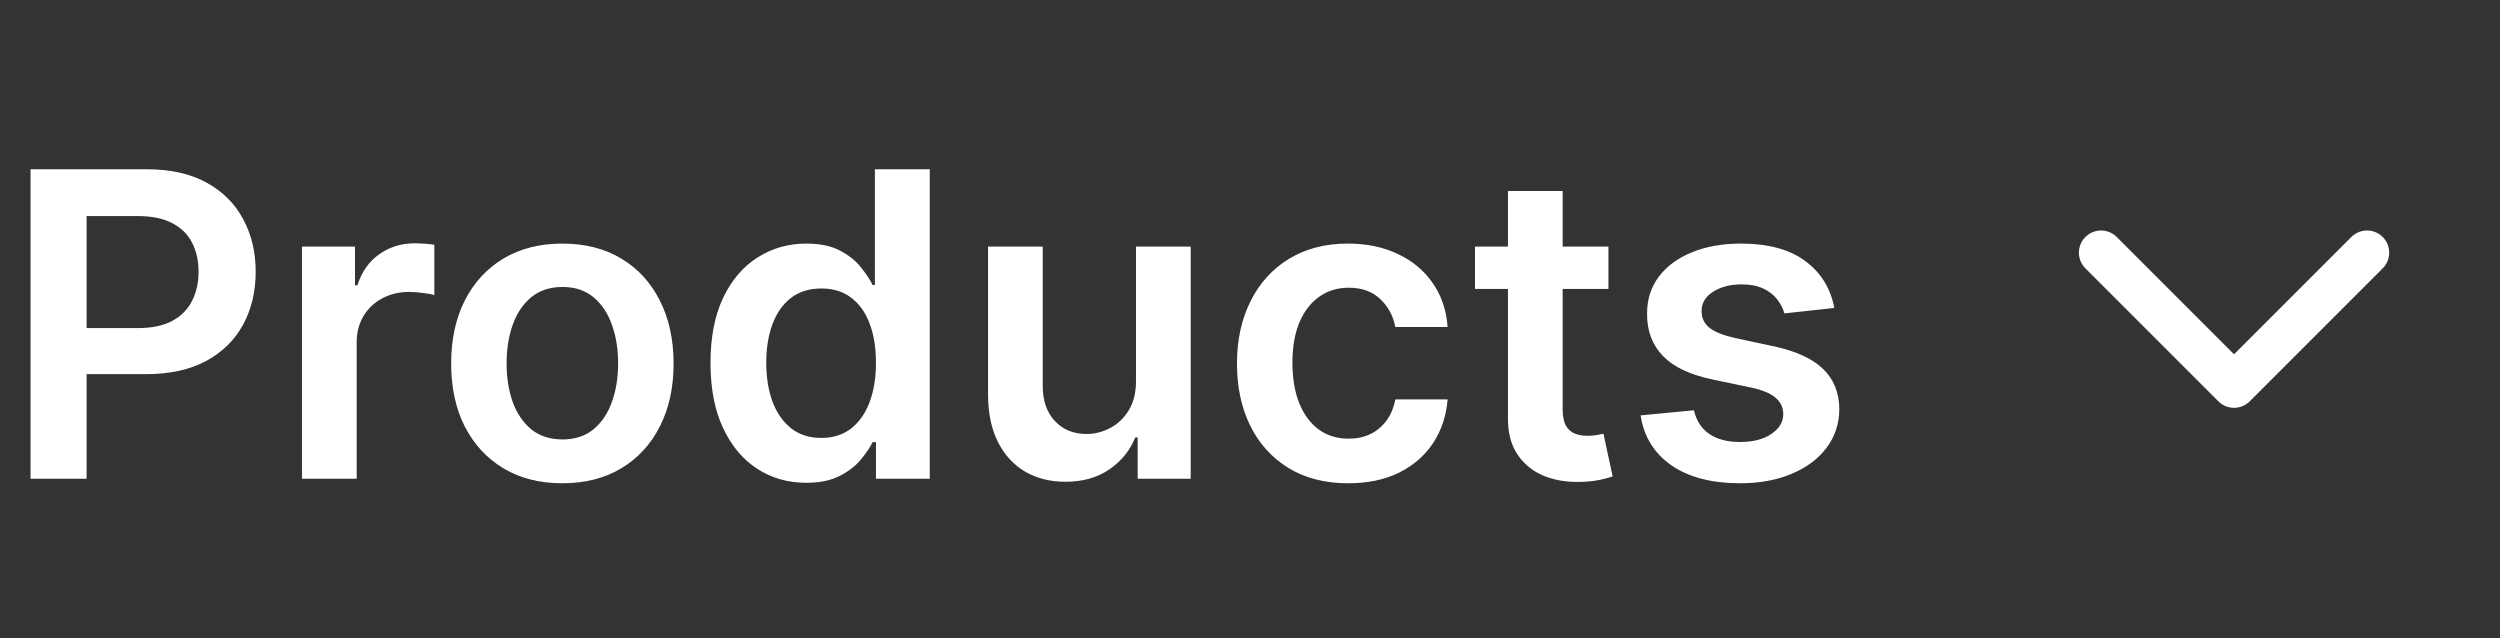 <svg width="94" height="24" viewBox="0 0 94 24" fill="none" xmlns="http://www.w3.org/2000/svg">
<rect x="0" y="0" width="94" height="24" fill="#333333" stroke="none"/>
<g clip-path="url(#clip0_539_532)">
<path d="M1.148 18V6.364H5.511C6.405 6.364 7.155 6.53 7.761 6.864C8.371 7.197 8.831 7.655 9.142 8.239C9.456 8.818 9.614 9.477 9.614 10.216C9.614 10.962 9.456 11.625 9.142 12.204C8.828 12.784 8.364 13.241 7.75 13.574C7.136 13.903 6.381 14.068 5.483 14.068H2.591V12.335H5.199C5.722 12.335 6.15 12.244 6.483 12.062C6.816 11.881 7.062 11.631 7.222 11.312C7.384 10.994 7.466 10.629 7.466 10.216C7.466 9.803 7.384 9.439 7.222 9.125C7.062 8.811 6.814 8.566 6.477 8.392C6.144 8.214 5.714 8.125 5.188 8.125H3.256V18H1.148ZM11.354 18V9.273H13.348V10.727H13.439C13.598 10.223 13.871 9.835 14.257 9.562C14.647 9.286 15.092 9.148 15.592 9.148C15.706 9.148 15.833 9.153 15.973 9.165C16.117 9.172 16.236 9.186 16.331 9.205V11.097C16.244 11.066 16.106 11.04 15.916 11.017C15.731 10.991 15.551 10.977 15.376 10.977C15.001 10.977 14.664 11.059 14.365 11.222C14.07 11.381 13.837 11.602 13.666 11.886C13.496 12.171 13.411 12.498 13.411 12.869V18H11.354ZM21.145 18.171C20.293 18.171 19.554 17.983 18.929 17.608C18.304 17.233 17.819 16.708 17.474 16.034C17.134 15.36 16.963 14.572 16.963 13.671C16.963 12.769 17.134 11.979 17.474 11.301C17.819 10.623 18.304 10.097 18.929 9.722C19.554 9.347 20.293 9.159 21.145 9.159C21.997 9.159 22.736 9.347 23.361 9.722C23.986 10.097 24.469 10.623 24.81 11.301C25.154 11.979 25.327 12.769 25.327 13.671C25.327 14.572 25.154 15.36 24.81 16.034C24.469 16.708 23.986 17.233 23.361 17.608C22.736 17.983 21.997 18.171 21.145 18.171ZM21.156 16.523C21.618 16.523 22.005 16.396 22.315 16.142C22.626 15.884 22.857 15.54 23.009 15.108C23.164 14.676 23.241 14.195 23.241 13.665C23.241 13.131 23.164 12.648 23.009 12.216C22.857 11.78 22.626 11.434 22.315 11.176C22.005 10.919 21.618 10.79 21.156 10.79C20.683 10.79 20.289 10.919 19.974 11.176C19.664 11.434 19.431 11.78 19.276 12.216C19.124 12.648 19.048 13.131 19.048 13.665C19.048 14.195 19.124 14.676 19.276 15.108C19.431 15.54 19.664 15.884 19.974 16.142C20.289 16.396 20.683 16.523 21.156 16.523ZM30.311 18.153C29.625 18.153 29.012 17.977 28.47 17.625C27.928 17.273 27.5 16.761 27.186 16.091C26.872 15.421 26.715 14.606 26.715 13.648C26.715 12.678 26.874 11.86 27.192 11.193C27.514 10.523 27.947 10.017 28.493 9.676C29.038 9.331 29.646 9.159 30.317 9.159C30.828 9.159 31.249 9.246 31.578 9.42C31.908 9.591 32.169 9.797 32.362 10.04C32.555 10.278 32.705 10.504 32.811 10.716H32.896V6.364H34.959V18H32.936V16.625H32.811C32.705 16.837 32.552 17.062 32.351 17.301C32.15 17.536 31.885 17.737 31.555 17.903C31.226 18.07 30.811 18.153 30.311 18.153ZM30.885 16.466C31.32 16.466 31.692 16.349 31.999 16.114C32.305 15.875 32.538 15.544 32.697 15.119C32.856 14.695 32.936 14.201 32.936 13.636C32.936 13.072 32.856 12.581 32.697 12.165C32.542 11.748 32.311 11.424 32.004 11.193C31.701 10.962 31.328 10.847 30.885 10.847C30.427 10.847 30.044 10.966 29.737 11.204C29.43 11.443 29.199 11.773 29.044 12.193C28.889 12.614 28.811 13.095 28.811 13.636C28.811 14.182 28.889 14.669 29.044 15.097C29.203 15.521 29.436 15.856 29.743 16.102C30.053 16.345 30.434 16.466 30.885 16.466ZM42.713 14.329V9.273H44.77V18H42.776V16.449H42.685C42.488 16.938 42.164 17.337 41.713 17.648C41.266 17.958 40.715 18.114 40.06 18.114C39.488 18.114 38.982 17.987 38.543 17.733C38.107 17.475 37.766 17.102 37.52 16.614C37.274 16.121 37.151 15.527 37.151 14.829V9.273H39.207V14.511C39.207 15.064 39.359 15.504 39.662 15.829C39.965 16.155 40.363 16.318 40.855 16.318C41.158 16.318 41.452 16.244 41.736 16.097C42.02 15.949 42.253 15.729 42.435 15.438C42.62 15.142 42.713 14.773 42.713 14.329ZM50.692 18.171C49.821 18.171 49.072 17.979 48.447 17.597C47.826 17.214 47.347 16.686 47.01 16.011C46.677 15.333 46.51 14.553 46.51 13.671C46.51 12.784 46.68 12.002 47.021 11.324C47.362 10.642 47.843 10.112 48.465 9.733C49.09 9.35 49.828 9.159 50.68 9.159C51.389 9.159 52.016 9.29 52.561 9.551C53.11 9.809 53.548 10.174 53.874 10.648C54.199 11.117 54.385 11.667 54.43 12.296H52.465C52.385 11.875 52.196 11.525 51.896 11.244C51.601 10.96 51.205 10.818 50.709 10.818C50.288 10.818 49.919 10.932 49.601 11.159C49.283 11.383 49.035 11.704 48.856 12.125C48.682 12.546 48.595 13.049 48.595 13.636C48.595 14.231 48.682 14.742 48.856 15.171C49.031 15.595 49.275 15.922 49.59 16.153C49.908 16.381 50.281 16.494 50.709 16.494C51.012 16.494 51.283 16.438 51.521 16.324C51.764 16.206 51.966 16.038 52.129 15.818C52.292 15.598 52.404 15.331 52.465 15.017H54.43C54.381 15.634 54.199 16.182 53.885 16.659C53.571 17.133 53.142 17.504 52.601 17.773C52.059 18.038 51.423 18.171 50.692 18.171ZM60.477 9.273V10.864H55.46V9.273H60.477ZM56.699 7.182H58.756V15.375C58.756 15.652 58.797 15.864 58.881 16.011C58.968 16.155 59.081 16.254 59.222 16.307C59.362 16.36 59.517 16.386 59.688 16.386C59.816 16.386 59.934 16.377 60.04 16.358C60.15 16.339 60.233 16.322 60.29 16.307L60.636 17.915C60.526 17.953 60.369 17.994 60.165 18.04C59.964 18.085 59.718 18.112 59.426 18.119C58.911 18.134 58.447 18.057 58.034 17.886C57.621 17.712 57.294 17.443 57.051 17.079C56.812 16.716 56.695 16.261 56.699 15.716V7.182ZM68.97 11.579L67.095 11.784C67.042 11.595 66.949 11.417 66.817 11.25C66.688 11.083 66.514 10.949 66.294 10.847C66.074 10.744 65.805 10.693 65.487 10.693C65.059 10.693 64.699 10.786 64.408 10.972C64.12 11.157 63.978 11.398 63.981 11.693C63.978 11.947 64.07 12.153 64.26 12.312C64.453 12.472 64.771 12.602 65.215 12.704L66.703 13.023C67.529 13.201 68.142 13.483 68.544 13.869C68.949 14.256 69.154 14.761 69.158 15.386C69.154 15.936 68.993 16.421 68.675 16.841C68.36 17.258 67.923 17.583 67.362 17.818C66.802 18.053 66.158 18.171 65.43 18.171C64.362 18.171 63.502 17.947 62.851 17.5C62.199 17.049 61.811 16.422 61.686 15.619L63.692 15.426C63.783 15.82 63.976 16.117 64.271 16.318C64.567 16.519 64.951 16.619 65.425 16.619C65.913 16.619 66.305 16.519 66.601 16.318C66.9 16.117 67.05 15.869 67.05 15.574C67.05 15.324 66.953 15.117 66.76 14.954C66.57 14.792 66.275 14.667 65.874 14.579L64.385 14.267C63.548 14.093 62.928 13.799 62.527 13.386C62.126 12.97 61.927 12.443 61.93 11.807C61.927 11.269 62.072 10.803 62.368 10.409C62.667 10.011 63.082 9.705 63.612 9.489C64.146 9.269 64.762 9.159 65.459 9.159C66.481 9.159 67.287 9.377 67.874 9.812C68.465 10.248 68.83 10.837 68.97 11.579Z" fill="white"/>
<path d="M79 9.5L84 14.5L89 9.5" stroke="white" stroke-width="1.667" stroke-linecap="round" stroke-linejoin="round"/>
</g>
<defs>
<clipPath id="clip0_539_532">
<rect width="94" height="24" fill="white"/>
</clipPath>
</defs>
</svg>
